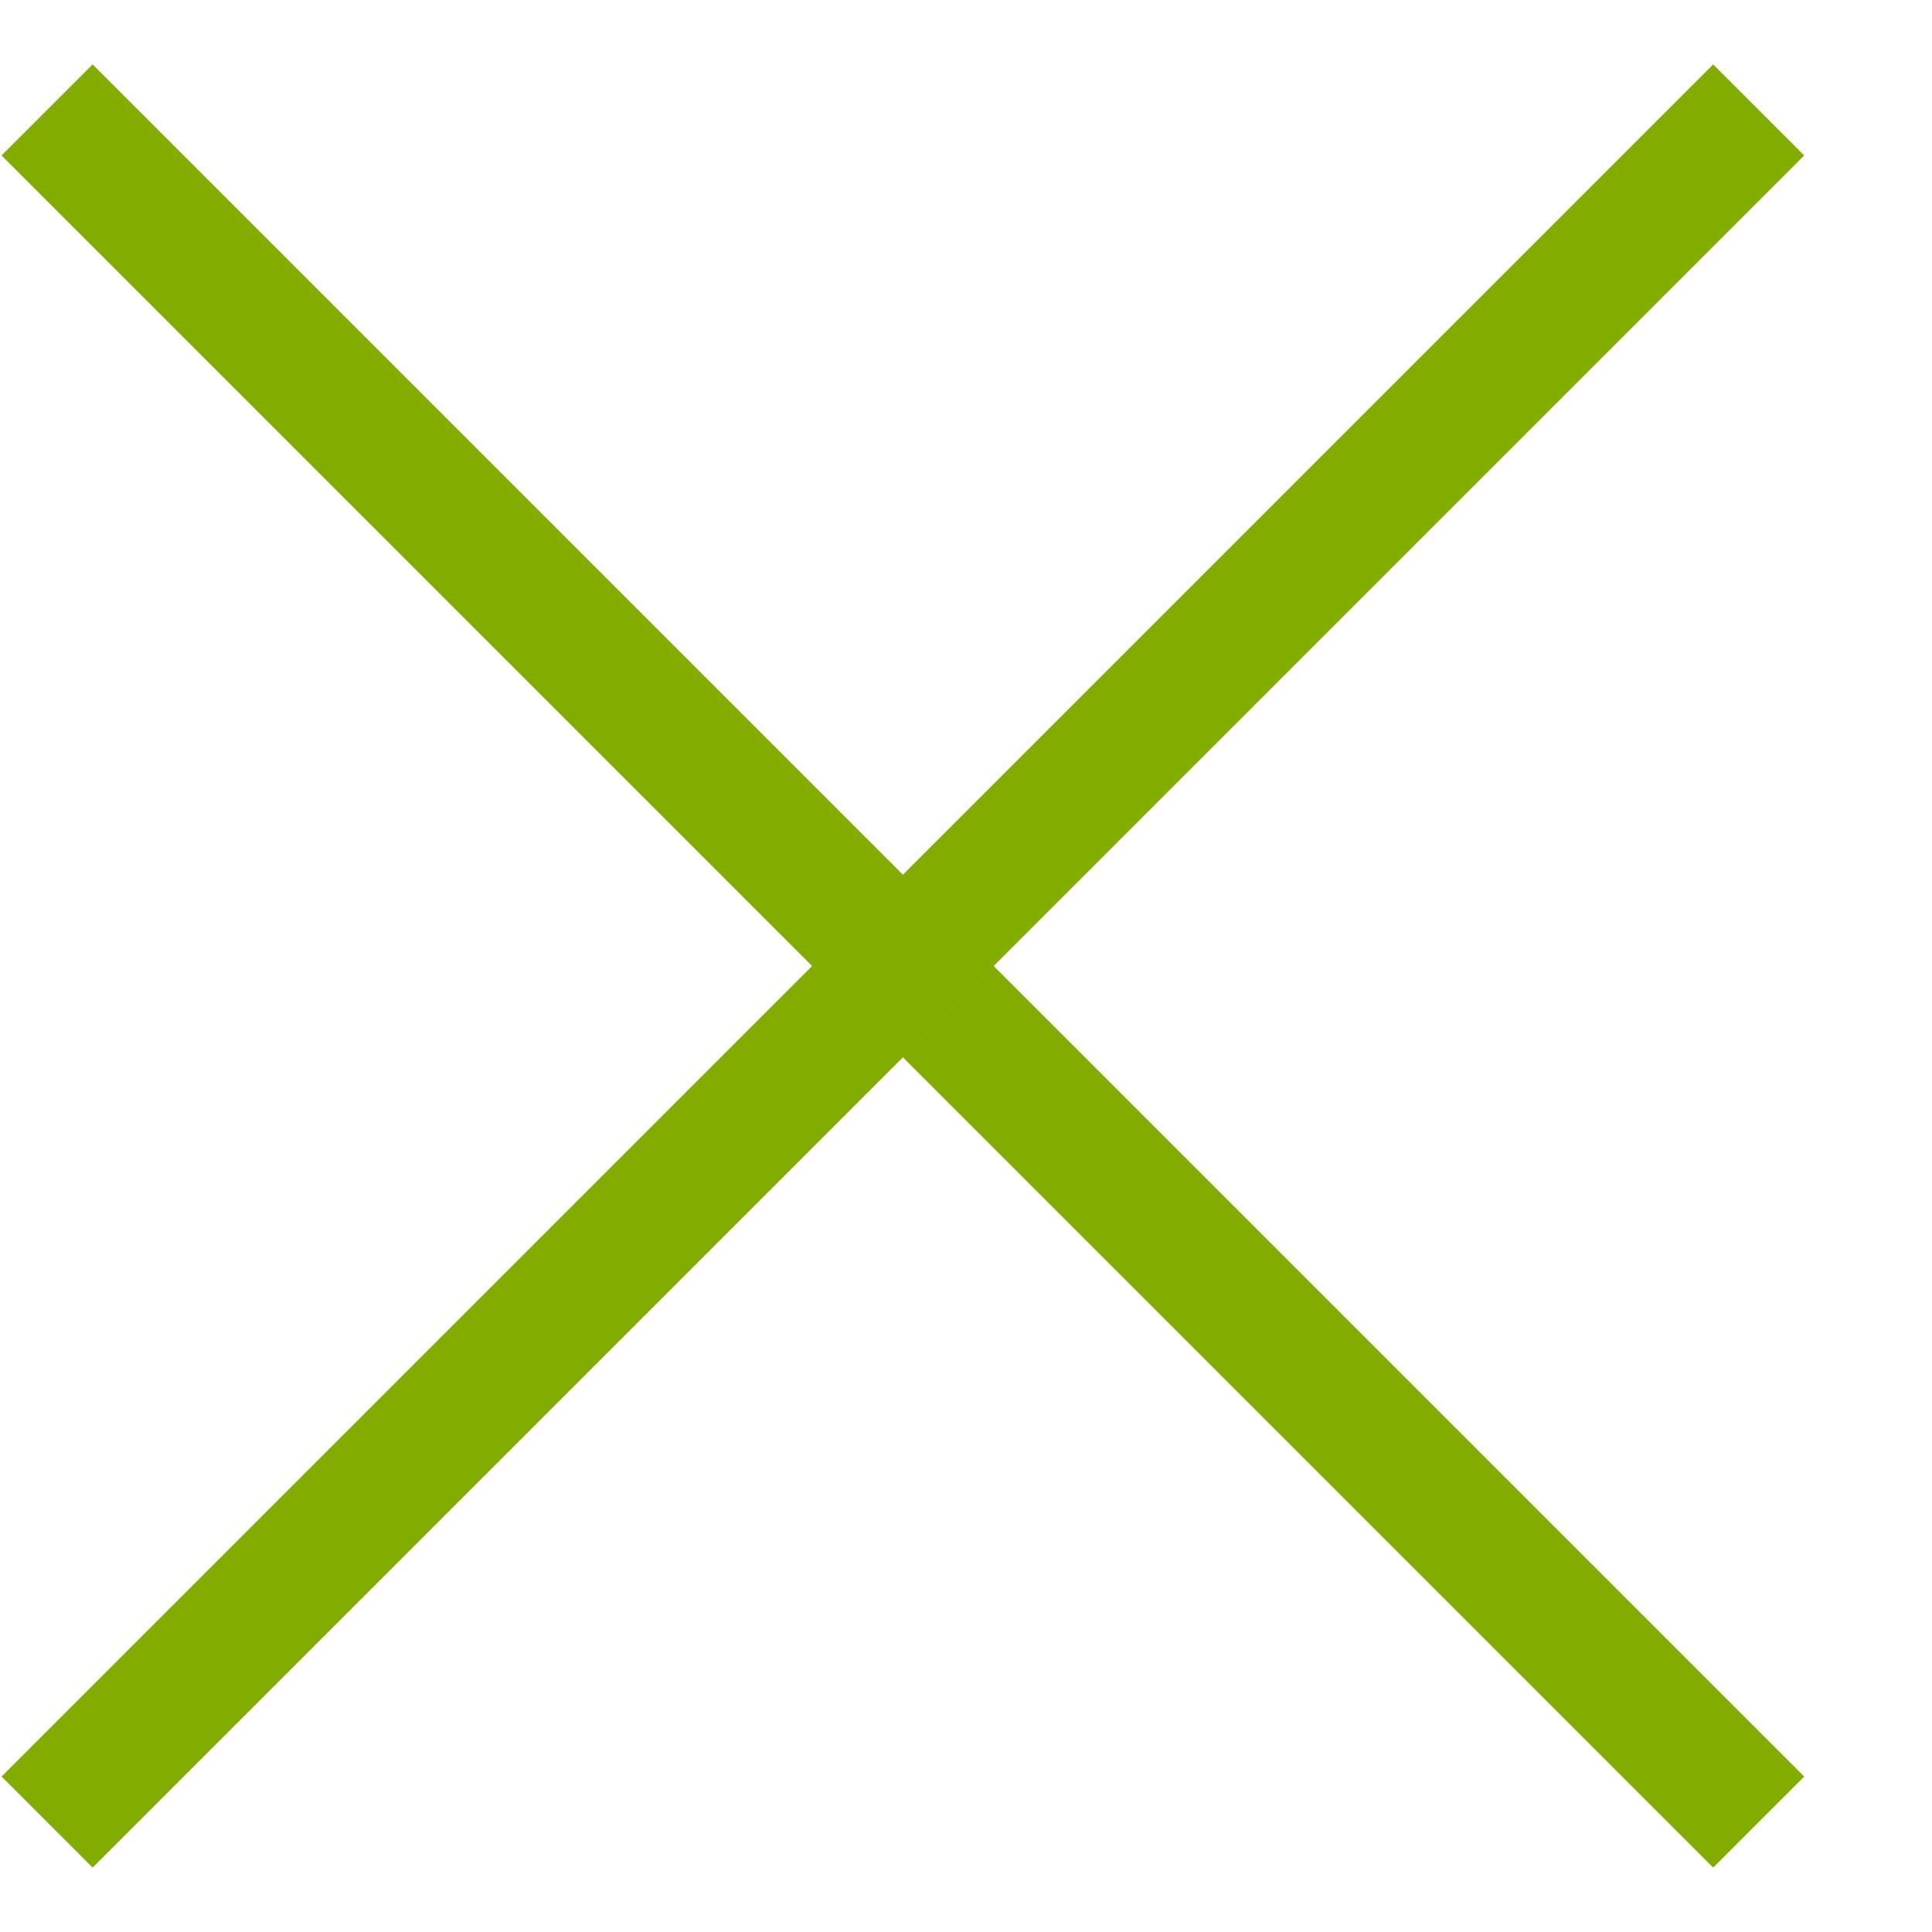 <svg width="15" height="15" viewBox="0 0 15 15" fill="none" xmlns="http://www.w3.org/2000/svg">
<path fill-rule="evenodd" clip-rule="evenodd" d="M13.301 0.5L14.008 1.207L7.715 7.5L7.008 8.207L6.301 7.5L13.301 0.5ZM7.008 6.793L6.301 7.5L13.301 14.5L14.008 13.793L7.715 7.5L7.008 6.793Z" fill="#82AD00"/>
<path d="M7.008 8.207L7.715 7.5L7.008 6.793L6.301 7.5L7.008 8.207Z" fill="#82AD00"/>
<path fill-rule="evenodd" clip-rule="evenodd" d="M0.719 0.5L0.012 1.207L6.305 7.5L7.012 8.207L7.719 7.5L0.719 0.5ZM7.012 6.793L7.719 7.5L0.719 14.5L0.012 13.793L6.305 7.5L7.012 6.793Z" fill="#82AD00"/>
<path d="M7.012 8.207L6.305 7.5L7.012 6.793L7.719 7.5L7.012 8.207Z" fill="#82AD00"/>
</svg>

